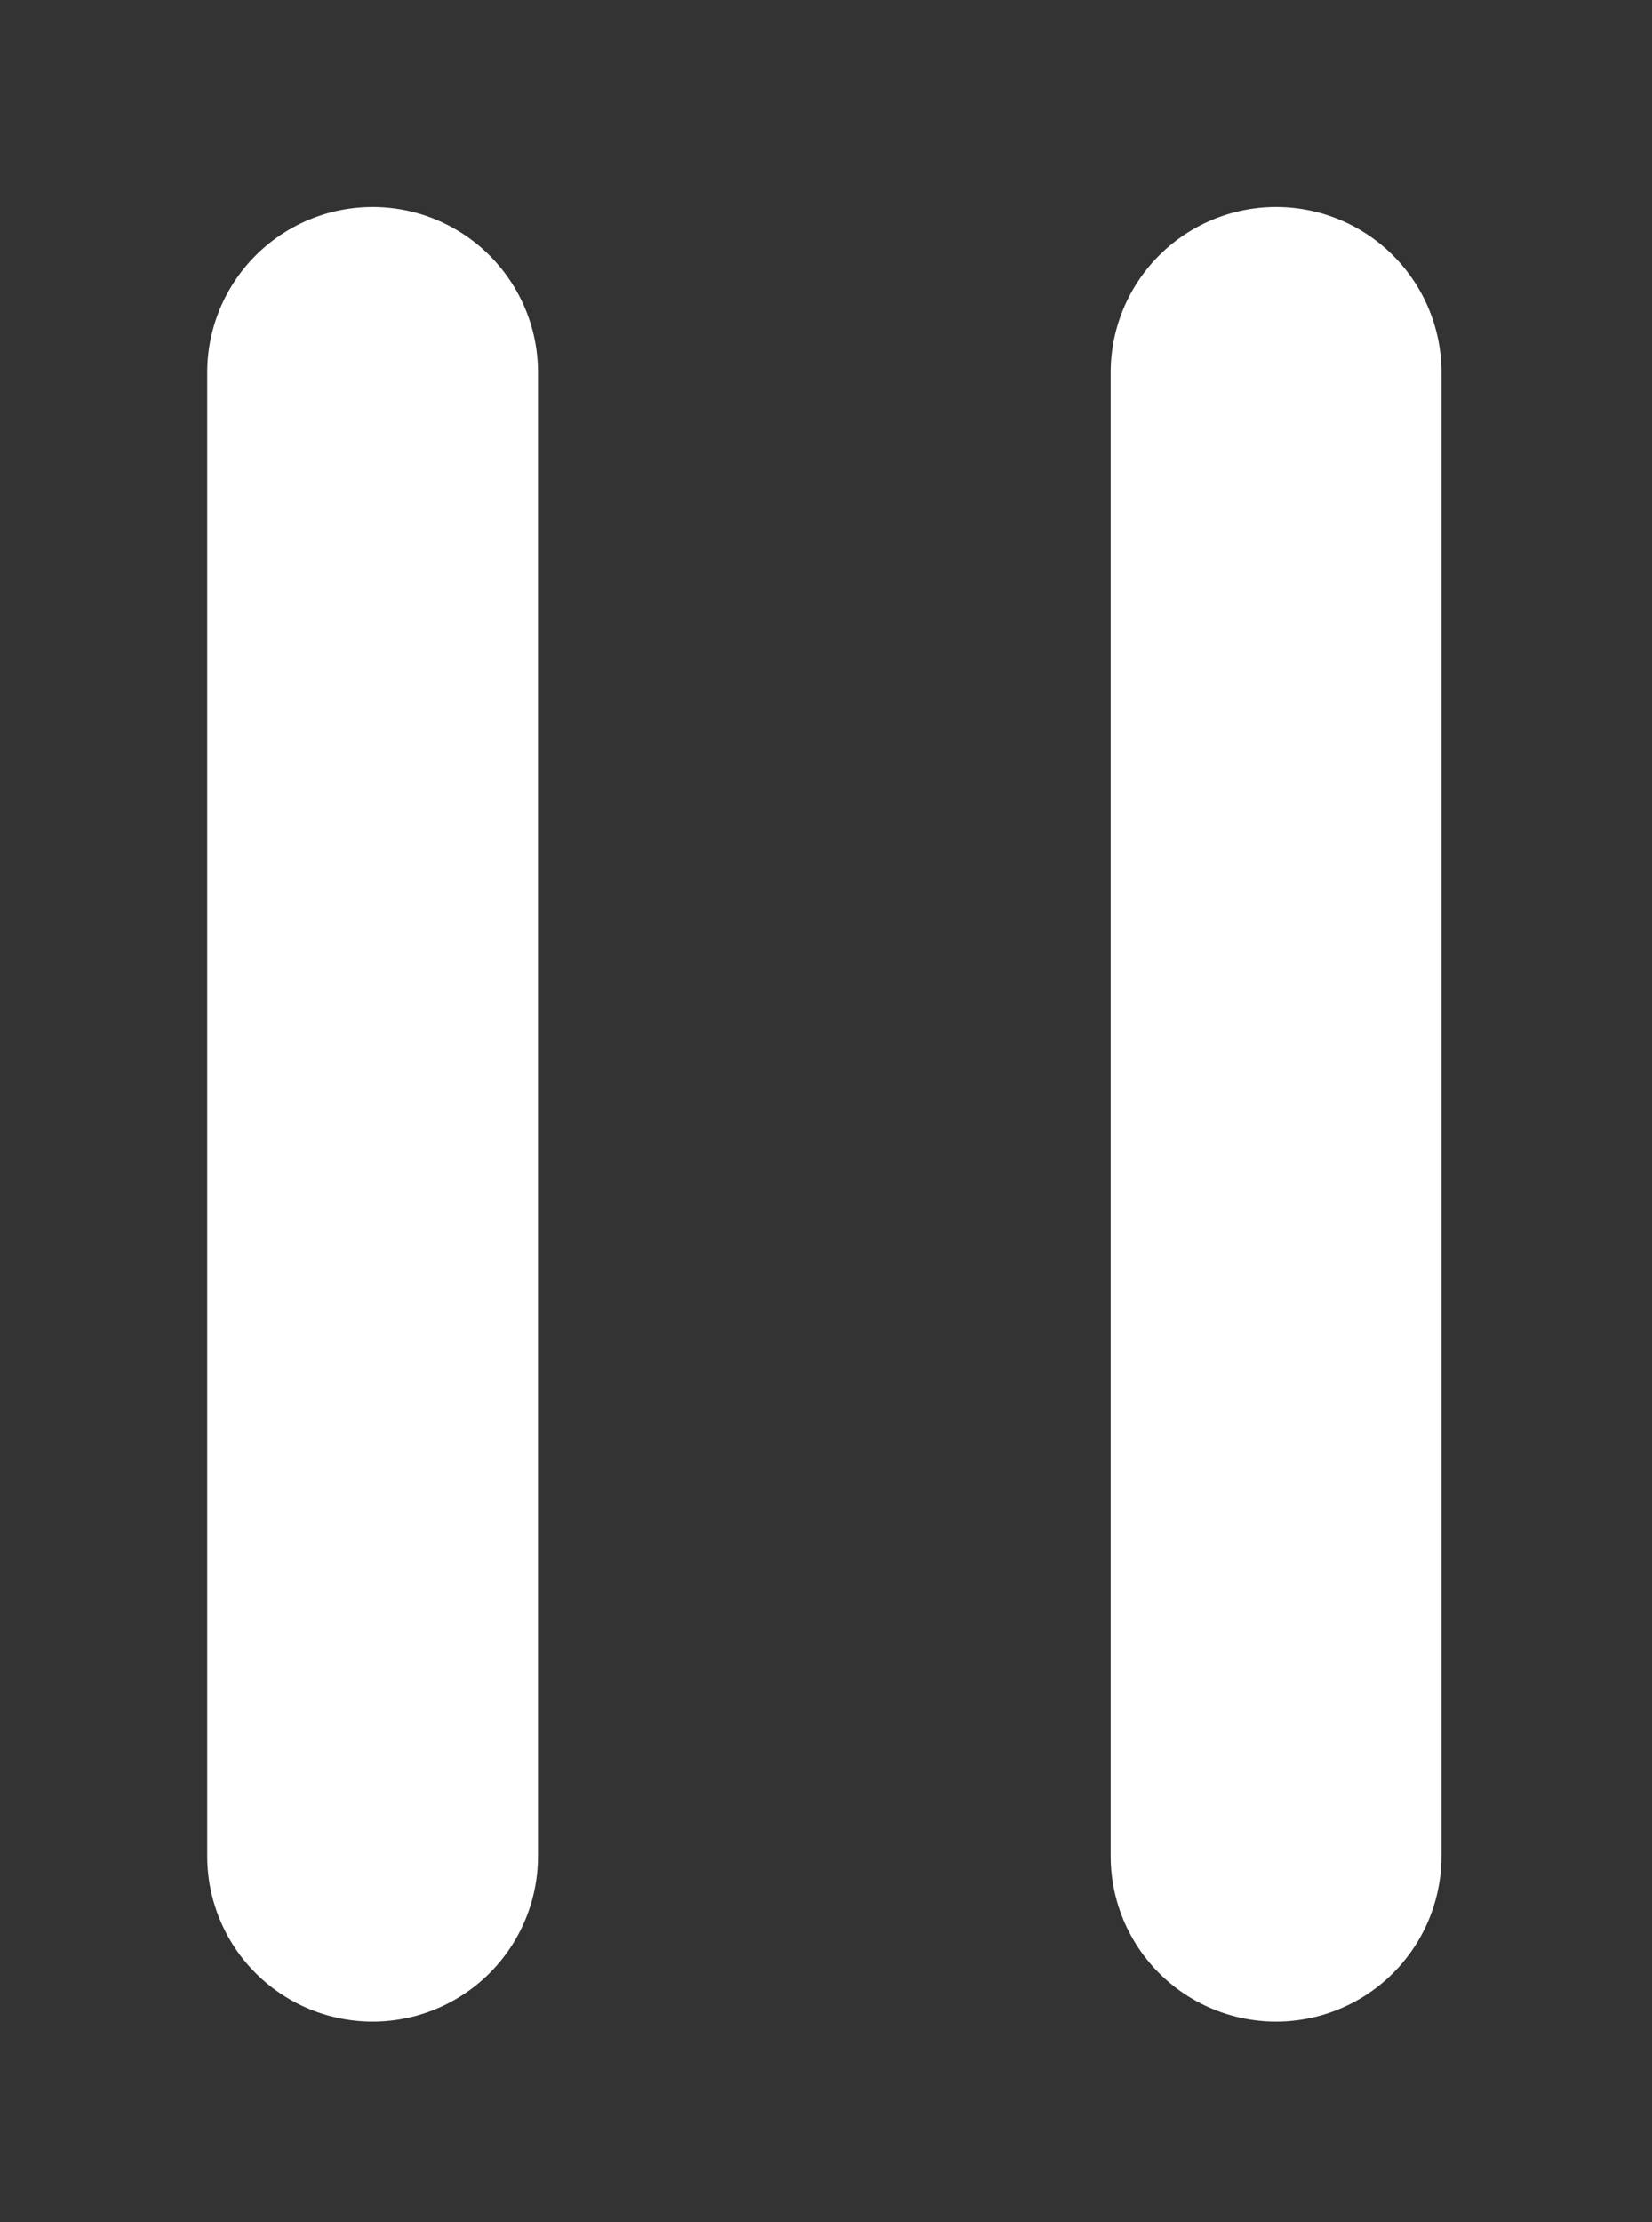 <?xml version="1.0" encoding="UTF-8" standalone="no"?>
<!DOCTYPE svg PUBLIC "-//W3C//DTD SVG 1.1//EN" "http://www.w3.org/Graphics/SVG/1.1/DTD/svg11.dtd">
<svg width="100%" height="100%" viewBox="0 0 90 121" version="1.1" xmlns="http://www.w3.org/2000/svg" xmlns:xlink="http://www.w3.org/1999/xlink" xml:space="preserve" xmlns:serif="http://www.serif.com/" style="fill-rule:evenodd;clip-rule:evenodd;stroke-linecap:round;stroke-miterlimit:2;">
    <rect x="0" y="0" width="90" height="121" fill="#333333" stroke="none"/>
    <g transform="matrix(1,0,0,1,-1459.6,-1139.52)">
        <g transform="matrix(0.555,0,0,0.555,1282.46,978.149)">
            <g transform="matrix(0.838,0,0,0.838,65.63,64.896)">
                <g transform="matrix(1.803,0,0,1.803,-1935.46,-1042.41)">
                    <path d="M1265.48,751.825L1265.48,848.175" style="fill:none;stroke:white;stroke-width:21.49px;"/>
                </g>
                <g transform="matrix(1.803,0,0,1.803,-1829.63,-1042.41)">
                    <path d="M1265.48,751.825L1265.48,848.175" style="fill:none;stroke:white;stroke-width:21.49px;"/>
                </g>
            </g>
        </g>
    </g>
</svg>

